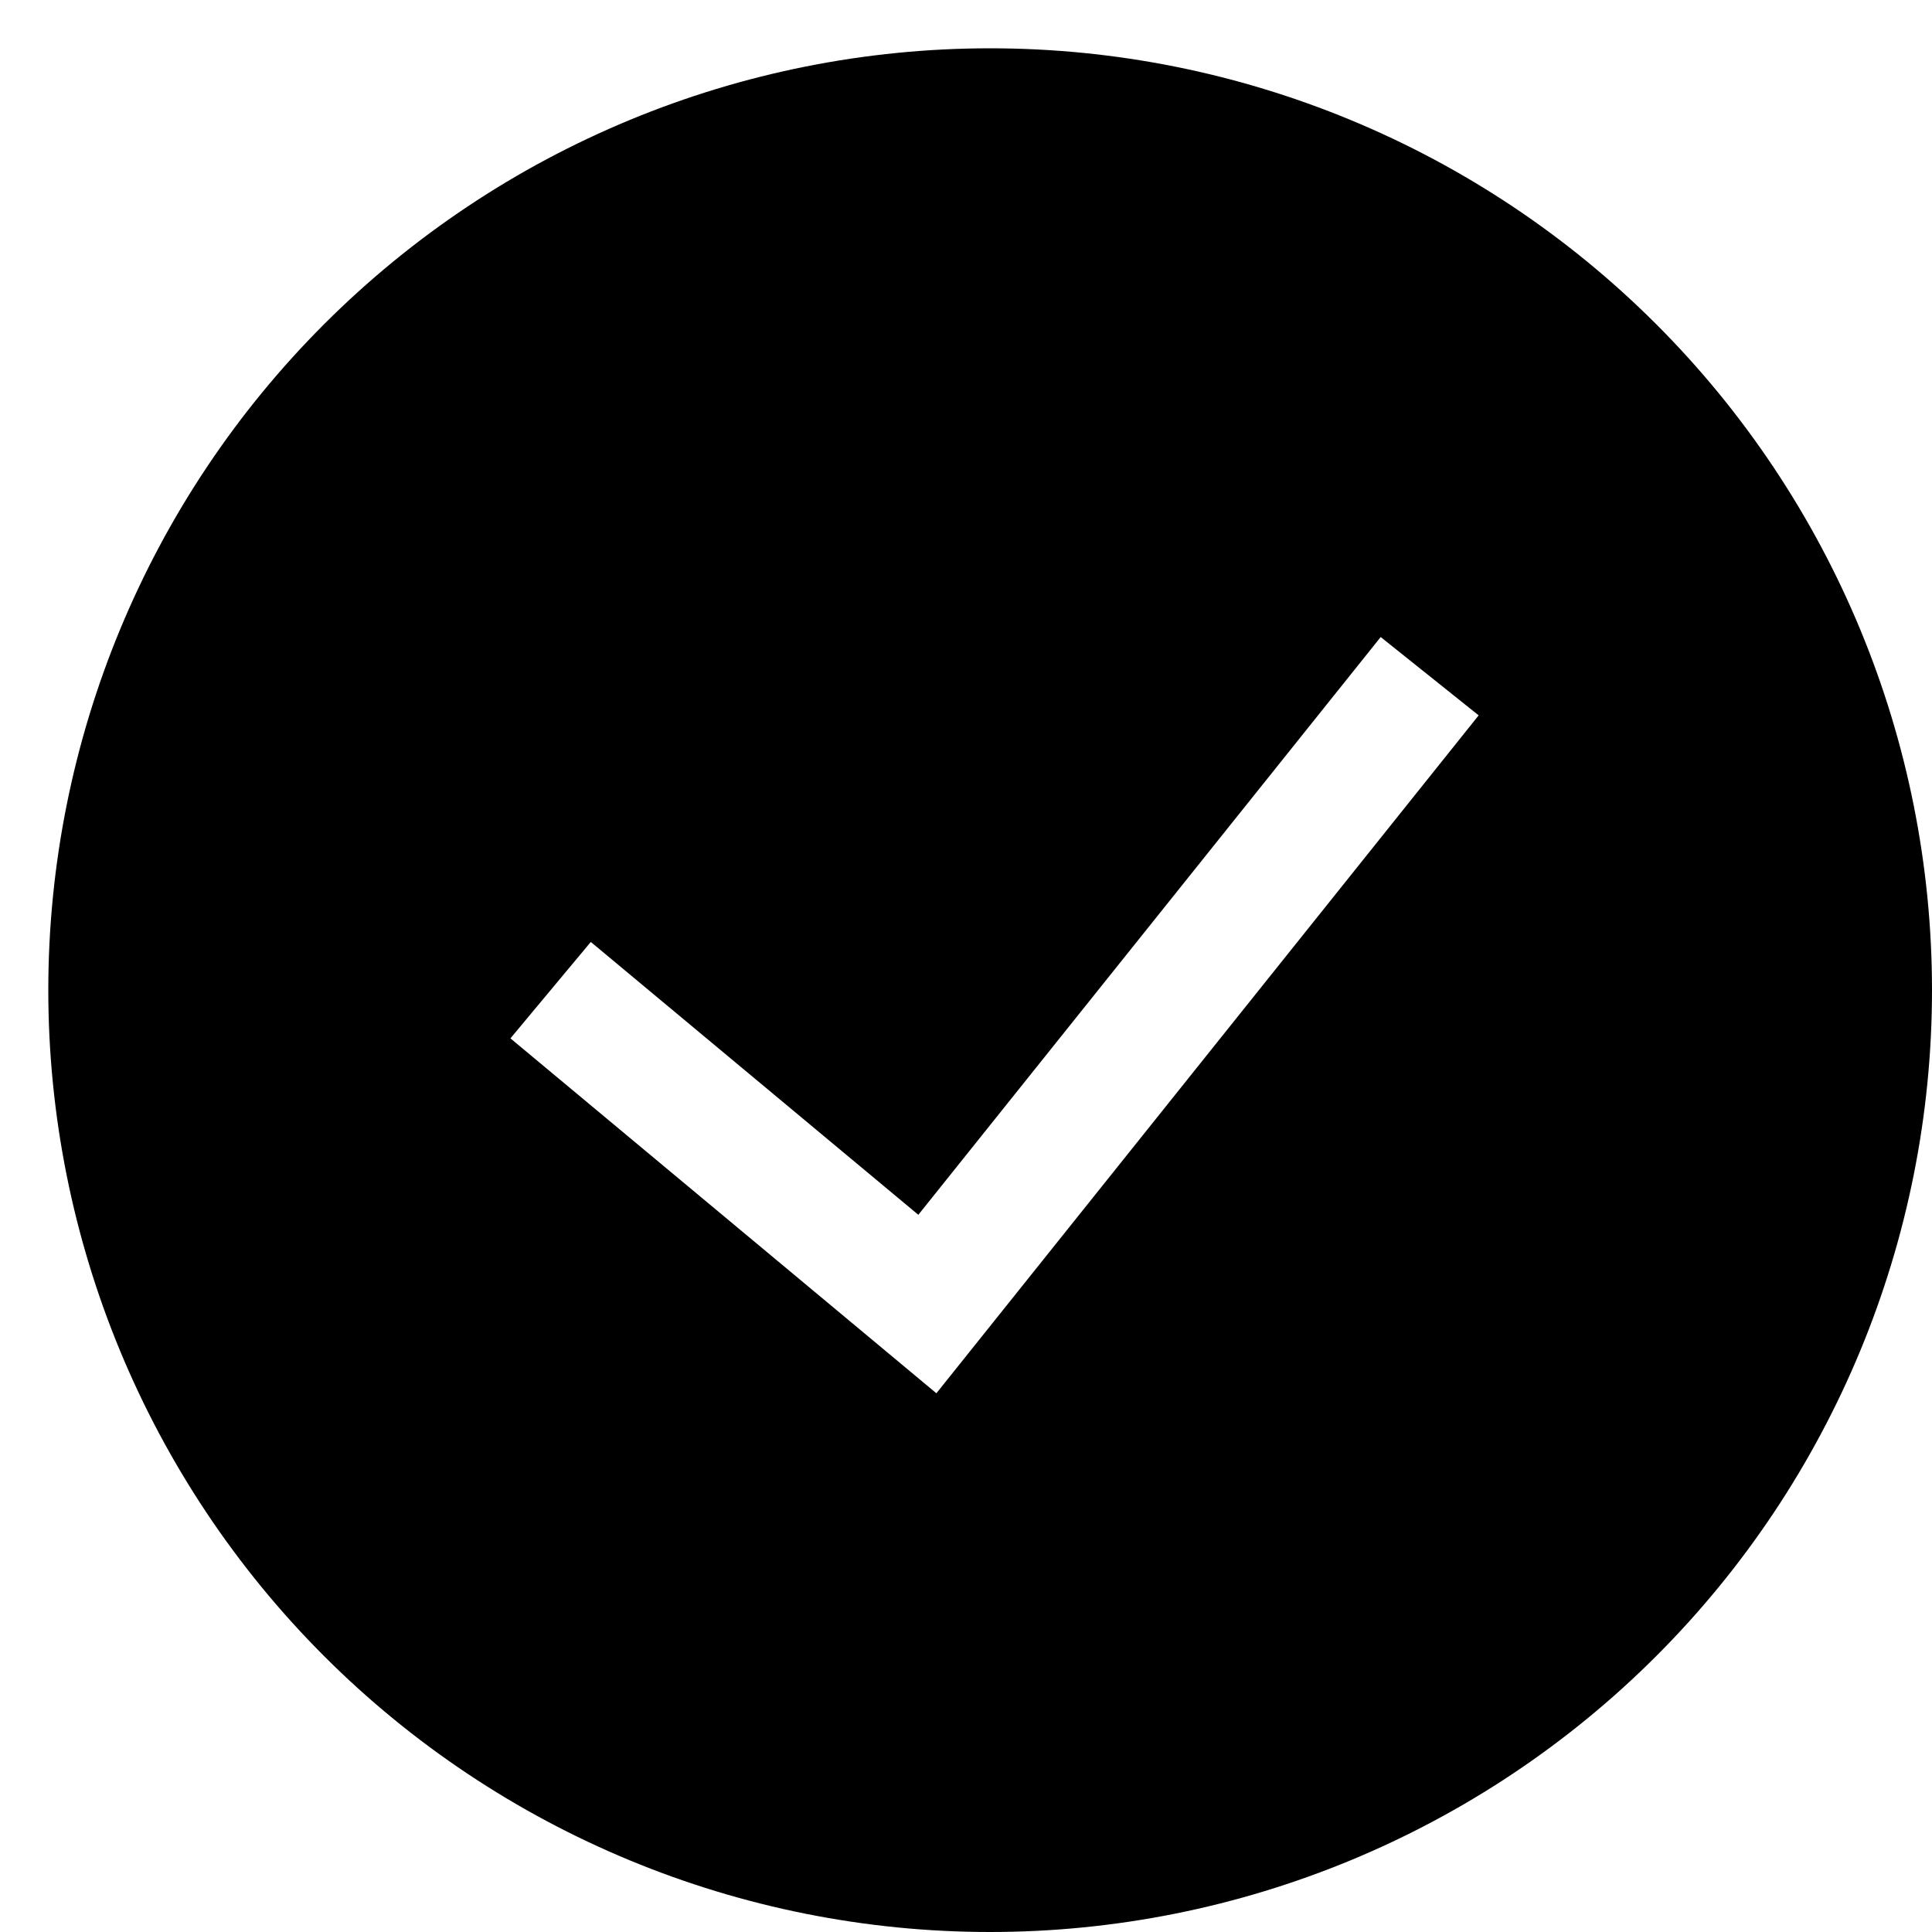 <svg width="40" height="40" viewBox="0 0 40 40" fill="none" xmlns="http://www.w3.org/2000/svg">
<path fill-rule="evenodd" clip-rule="evenodd" d="M1 20.5C1 15.328 3.054 10.368 6.711 6.711C10.368 3.054 15.328 1 20.5 1C25.672 1 30.632 3.054 34.289 6.711C37.946 10.368 40 15.328 40 20.5C40 25.672 37.946 30.632 34.289 34.289C30.632 37.946 25.672 40 20.5 40C15.328 40 10.368 37.946 6.711 34.289C3.054 30.632 1 25.672 1 20.5ZM19.387 28.846L30.614 14.811L28.586 13.189L19.013 25.151L12.232 19.502L10.568 21.498L19.387 28.846Z" fill="black"/>
</svg>
